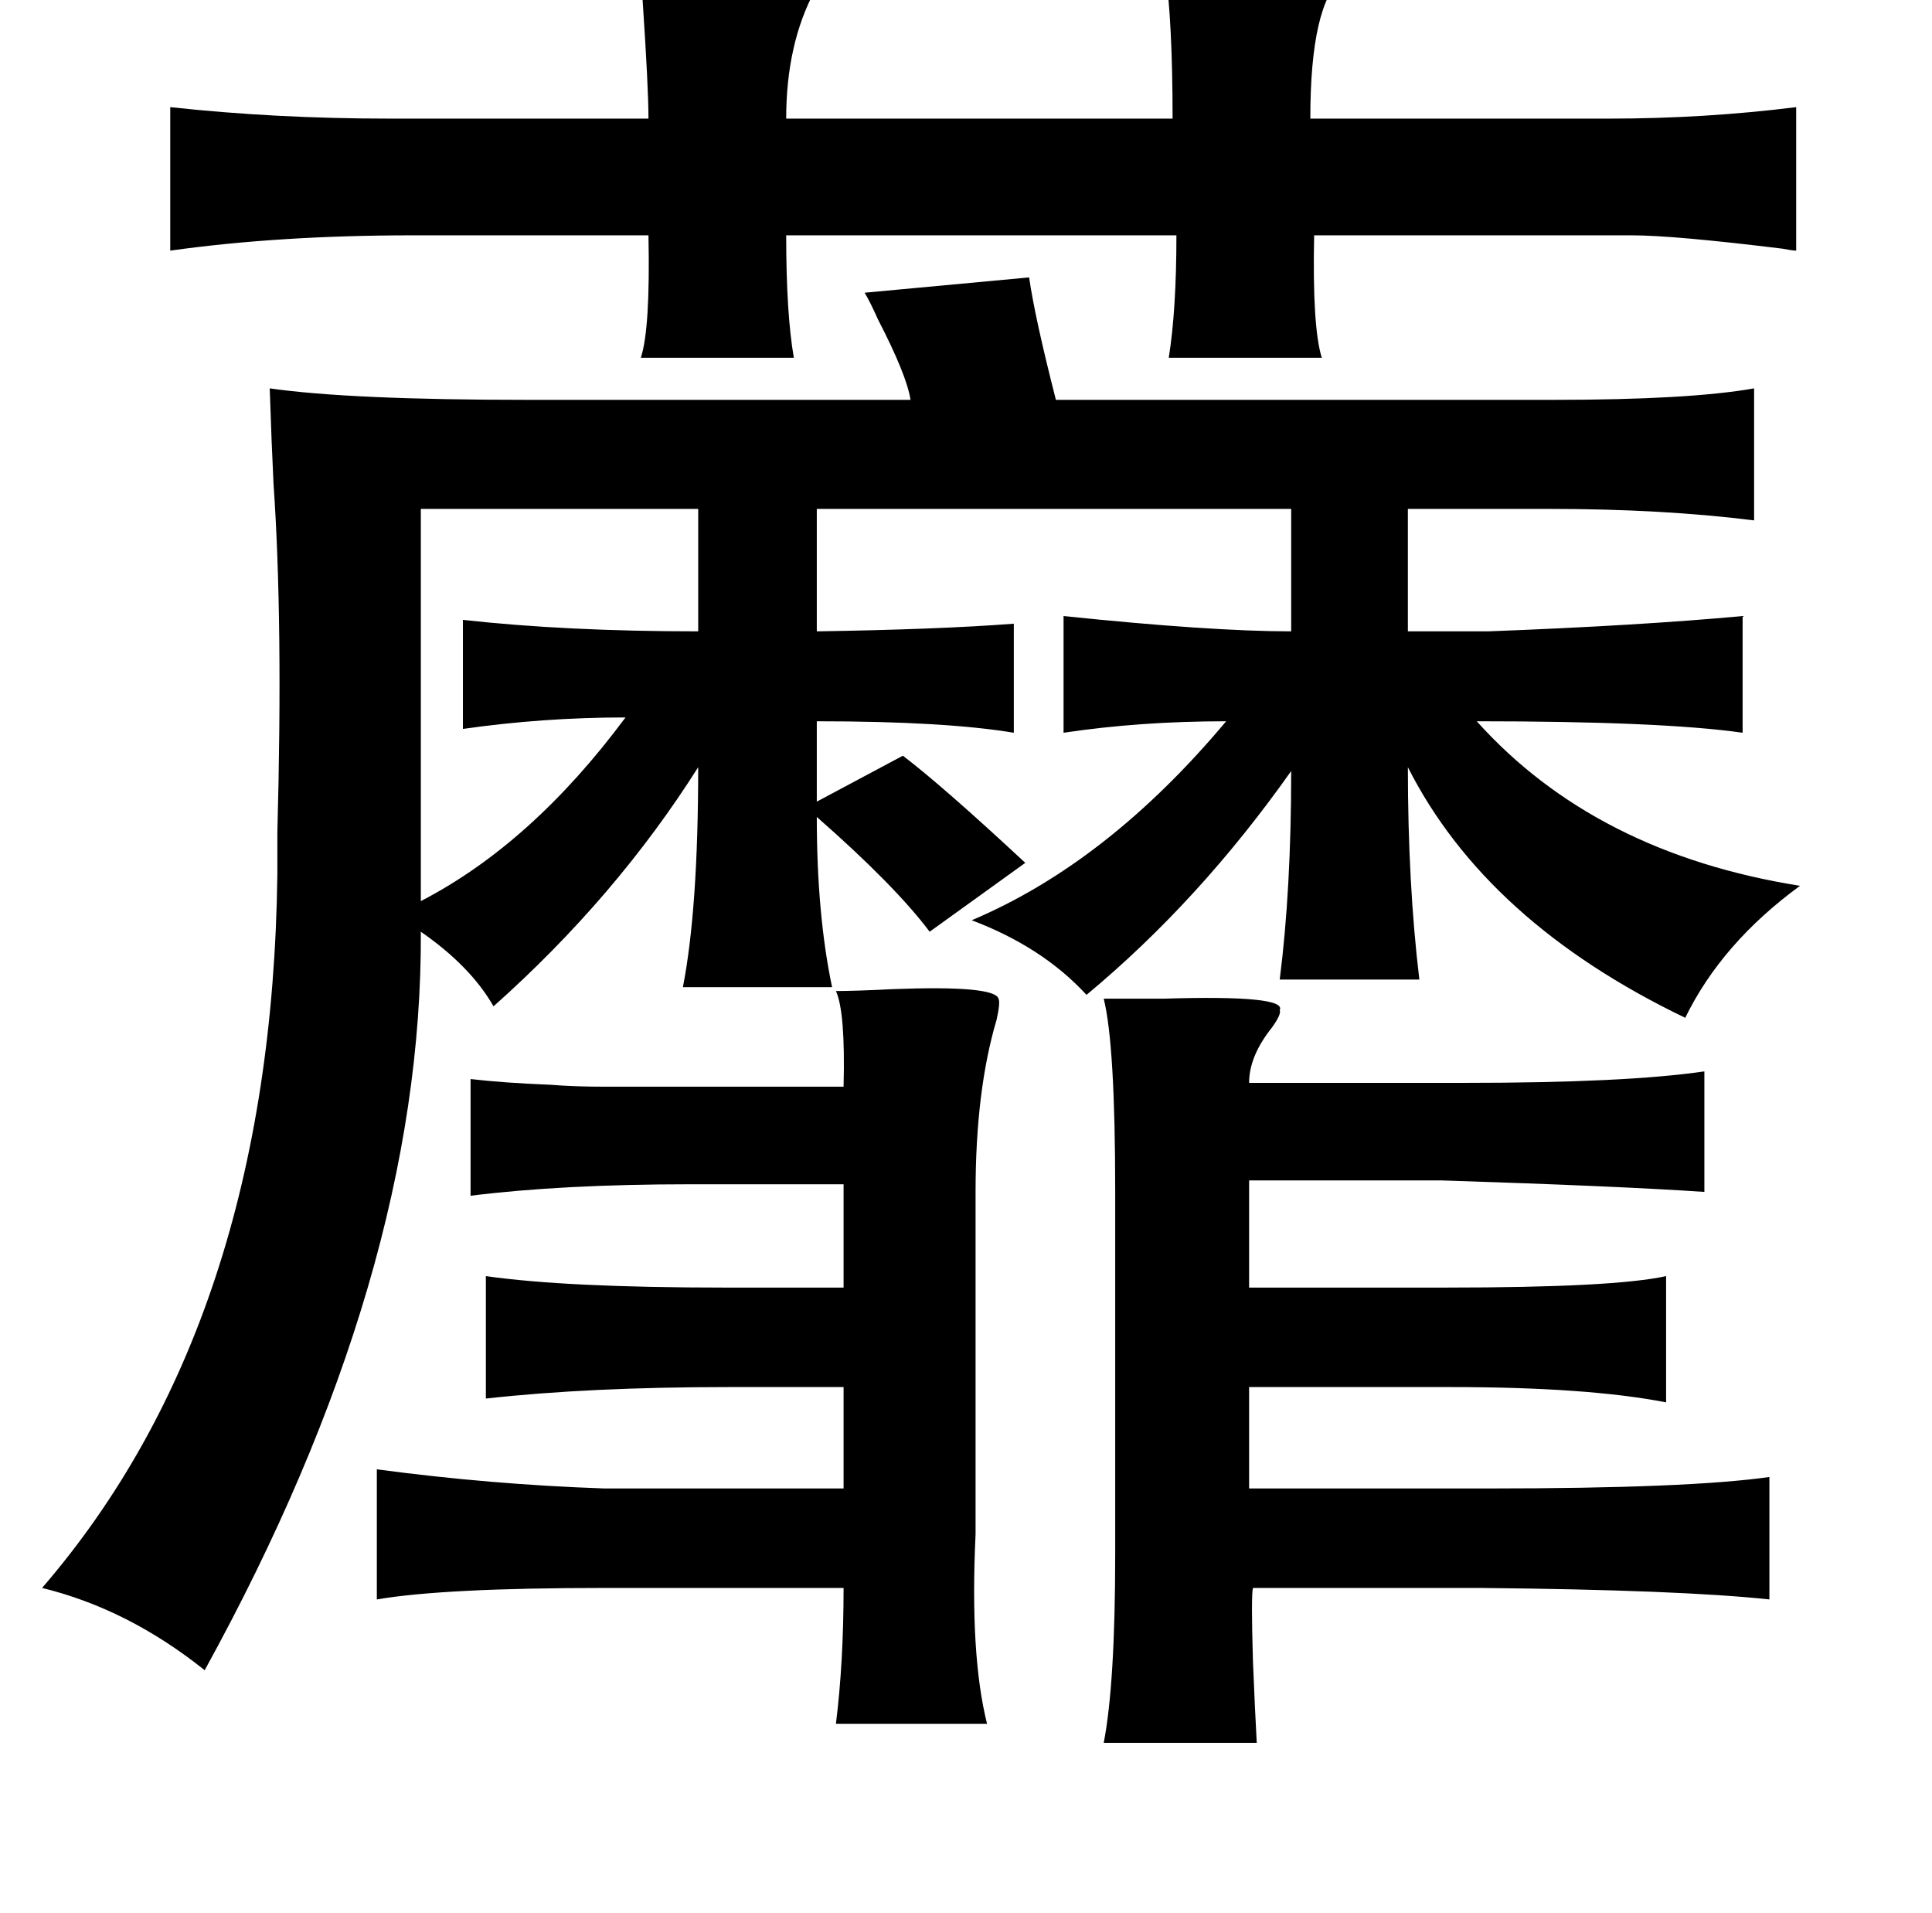 <?xml version="1.0" standalone="no"?>
<!DOCTYPE svg PUBLIC "-//W3C//DTD SVG 1.1//EN" "http://www.w3.org/Graphics/SVG/1.1/DTD/svg11.dtd" >
<svg xmlns="http://www.w3.org/2000/svg" xmlns:xlink="http://www.w3.org/1999/xlink" version="1.1" viewBox="-10 0 1010 1000">
   <path fill="currentColor"
d="M325 -21q58 0 94 6q1 2 -3 10q-15 28 -15 67h202q0 -51 -4 -79q21 1 51 1q44 0 42 4q-17 14 -17 74h156q50 0 98 -6v75q-2 0 -7 -1q-57 -7 -79 -7h-166q-1 48 4 64h-80q4 -25 4 -64h-204q0 41 4 64h-80q5 -15 4 -64h-123q-70 0 -127 8v-75q55 6 115 6h135q0 -16 -3 -61
q-1 -14 -1 -22zM528 145q3 21 14 64h260q71 0 105 -6v69q-48 -6 -107 -6h-74v64h42q79 -3 133 -8v61q-42 -6 -139 -6q62 69 169 86q-41 30 -60 69q-104 -50 -145 -131q0 61 6 111h-73q6 -47 6 -109q-48 68 -107 117q-23 -25 -60 -39q71 -30 133 -104q-45 0 -85 6v-61
q77 8 119 8v-64h-248v64q64 -1 103 -4v57q-36 -6 -103 -6v42l45 -24q21 16 64 56l-50 36q-18 -24 -59 -60q0 51 8 89h-78q8 -41 8 -115q-43 68 -107 125q-12 -21 -38 -39q1 179 -113 386q-40 -32 -85 -43q120 -139 123 -373v-22q3 -110 -2 -182q-1 -20 -2 -50q42 6 135 6
h200q-2 -13 -17 -42q-4 -9 -7 -14zM210 266v205q58 -30 107 -96q-43 0 -85 6v-57q54 6 123 6v-64h-145zM427 518q10 0 30 -1q53 -2 55 5q1 2 -1 11q-11 37 -11 90v179q-3 63 6 99h-79q4 -32 4 -71h-125q-84 0 -119 6v-68q60 8 119 10h125v-53h-60q-73 0 -127 6v-64
q42 6 125 6h62v-54h-80q-67 0 -115 6v-61q17 2 42 3q12 1 28 1h43h82q1 -39 -4 -50zM567 522h31q65 -2 61 6q1 2 -4 9q-12 15 -12 29h113q84 0 125 -6v63q-44 -3 -137 -6h-101v56h103q88 0 115 -6v66q-41 -8 -113 -8h-105v53h125q105 0 147 -6v64q-47 -5 -151 -6h-119
q-1 4 0 38q1 25 2 43h-80q6 -31 6 -99v-189q0 -77 -6 -101z" />
</svg>
